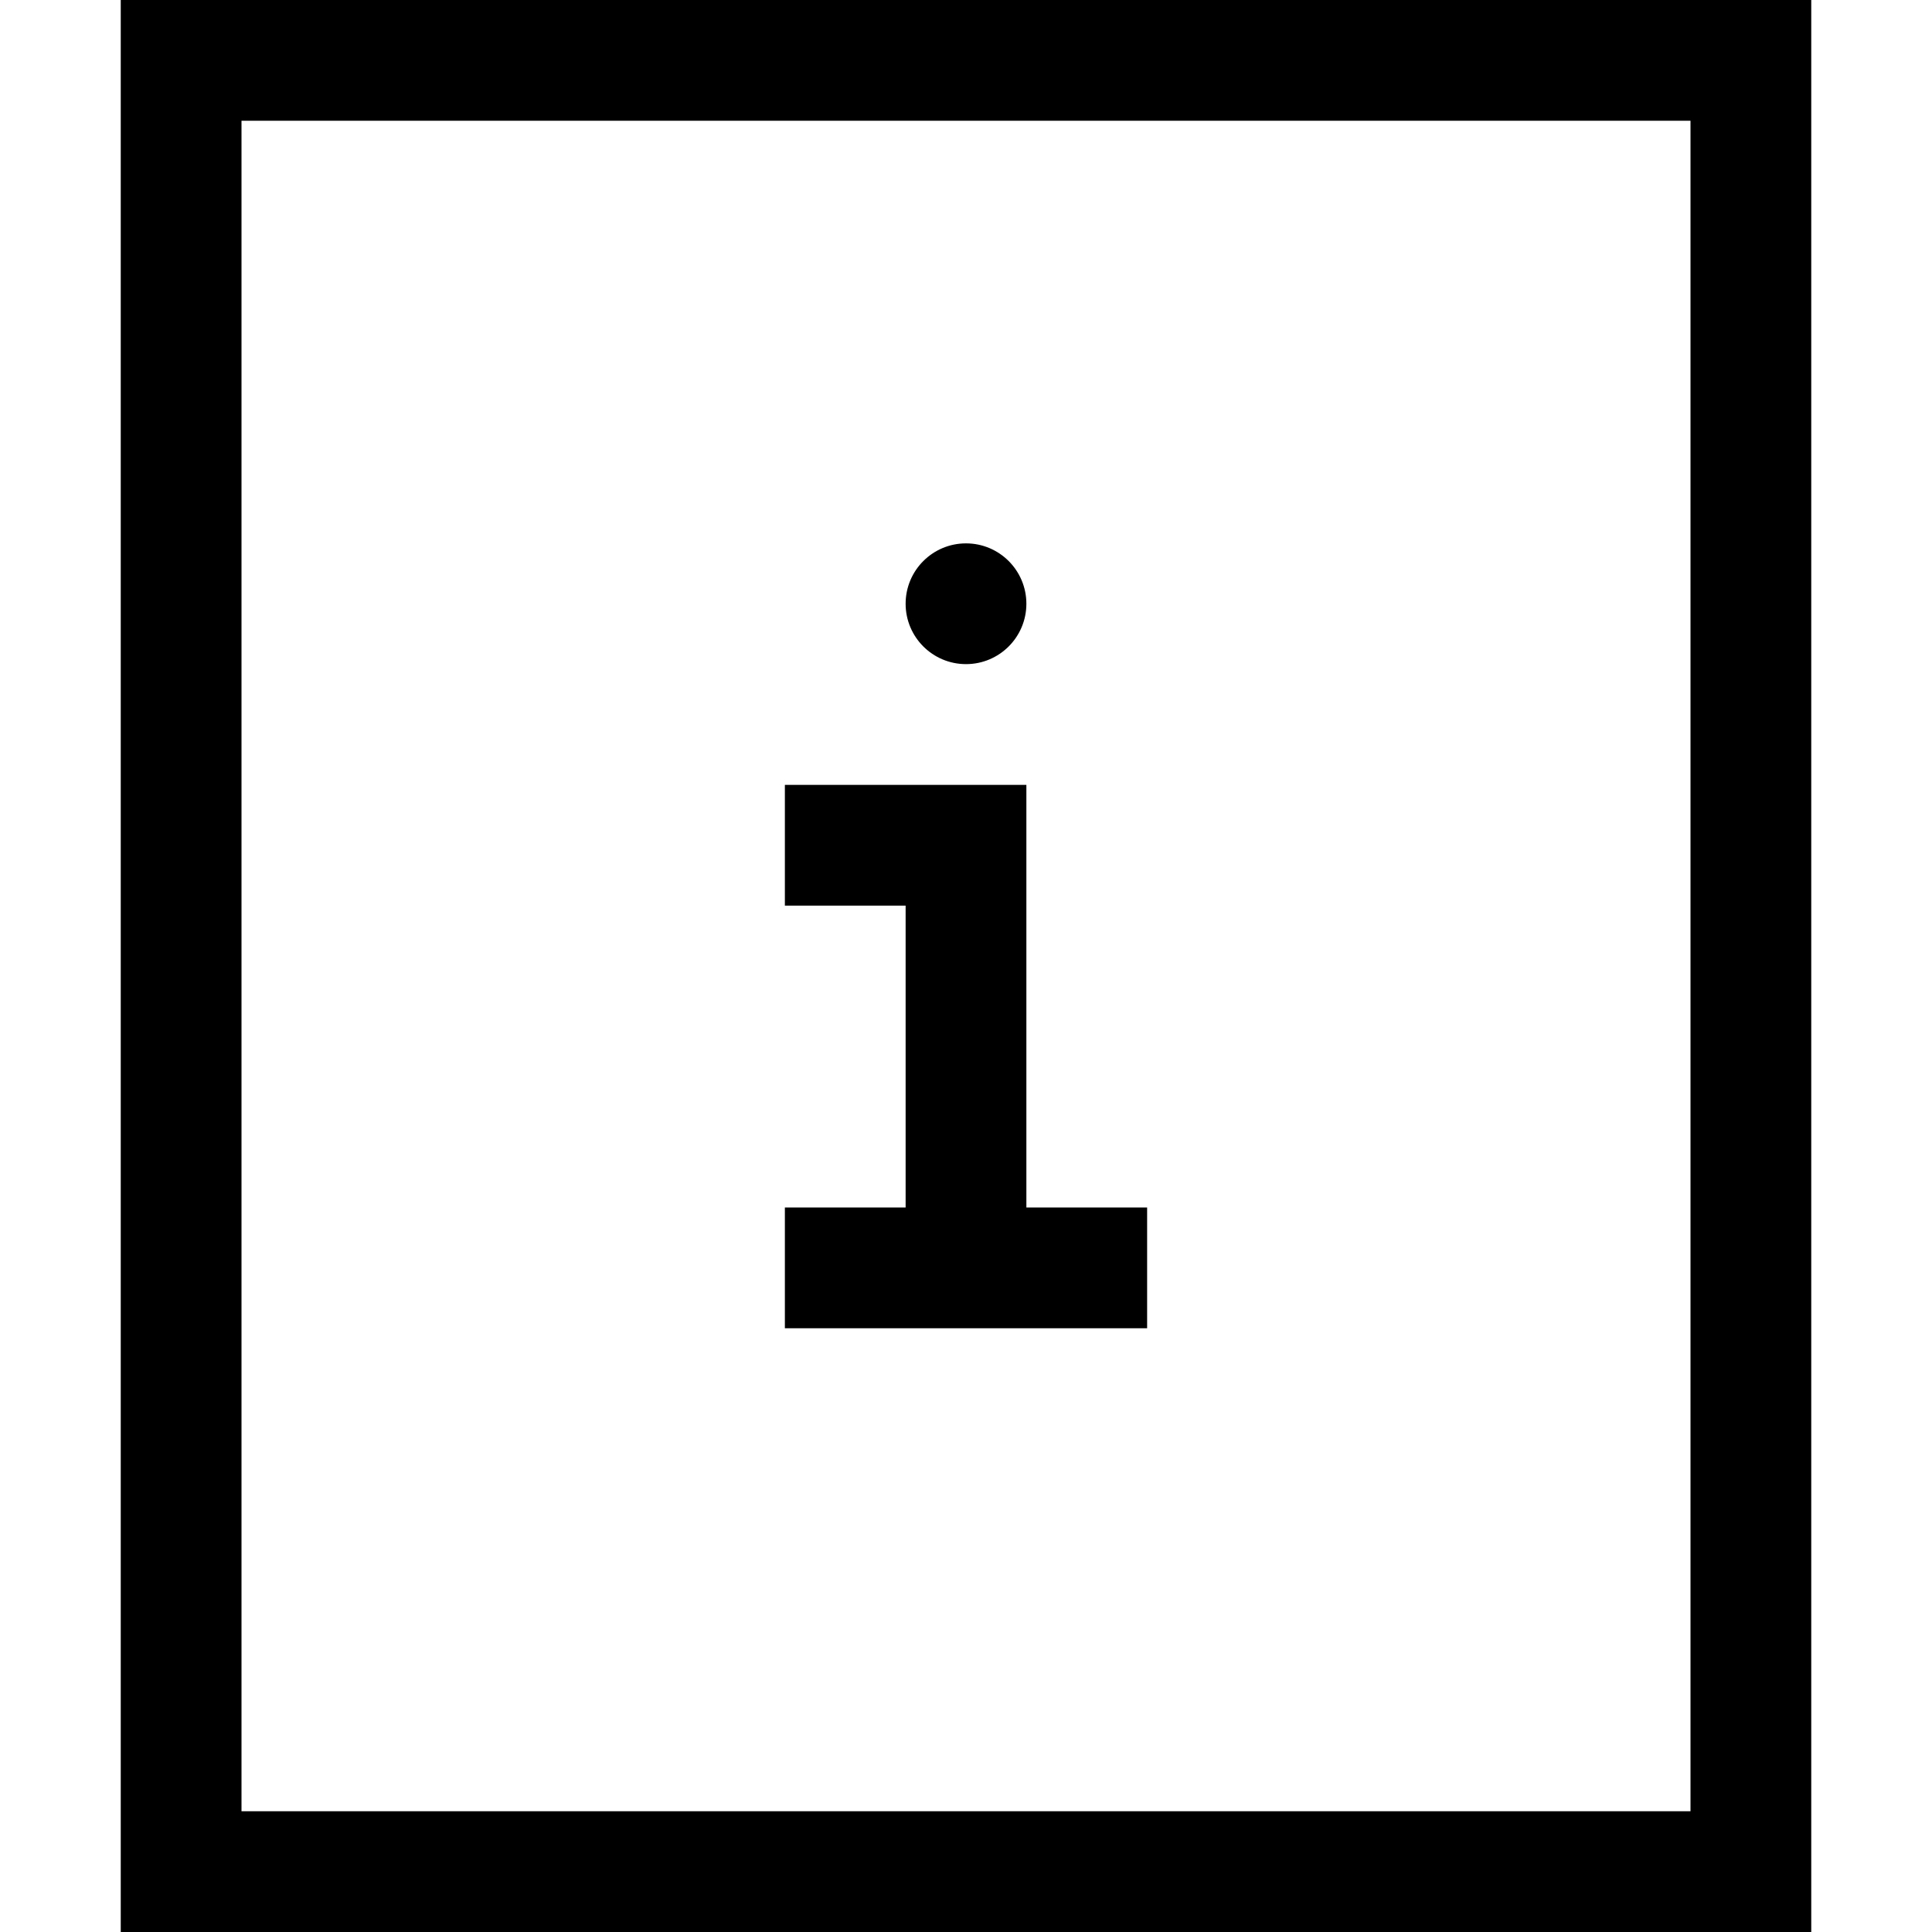 <?xml version="1.0" encoding="utf-8"?>
<!-- Generator: Adobe Illustrator 20.1.0, SVG Export Plug-In . SVG Version: 6.00 Build 0)  -->
<!DOCTYPE svg PUBLIC "-//W3C//DTD SVG 1.1//EN" "http://www.w3.org/Graphics/SVG/1.1/DTD/svg11.dtd">
<svg version="1.1" id="Layer_1" xmlns="http://www.w3.org/2000/svg" xmlns:xlink="http://www.w3.org/1999/xlink" x="0px" y="0px"
	 width="32px" height="32px" viewBox="0 0 32 32" enable-background="new 0 0 32 32" xml:space="preserve">
<path d="M30,0H2v32h28V0z M28,30H4V2h24V30z"/>
<polygon points="17,22 19,22 19,20 17,20 17,13 13,13 13,15 15,15 15,20 13,20 13,22 15,22 "/>
<circle cx="16" cy="10" r="1"/>
</svg>

